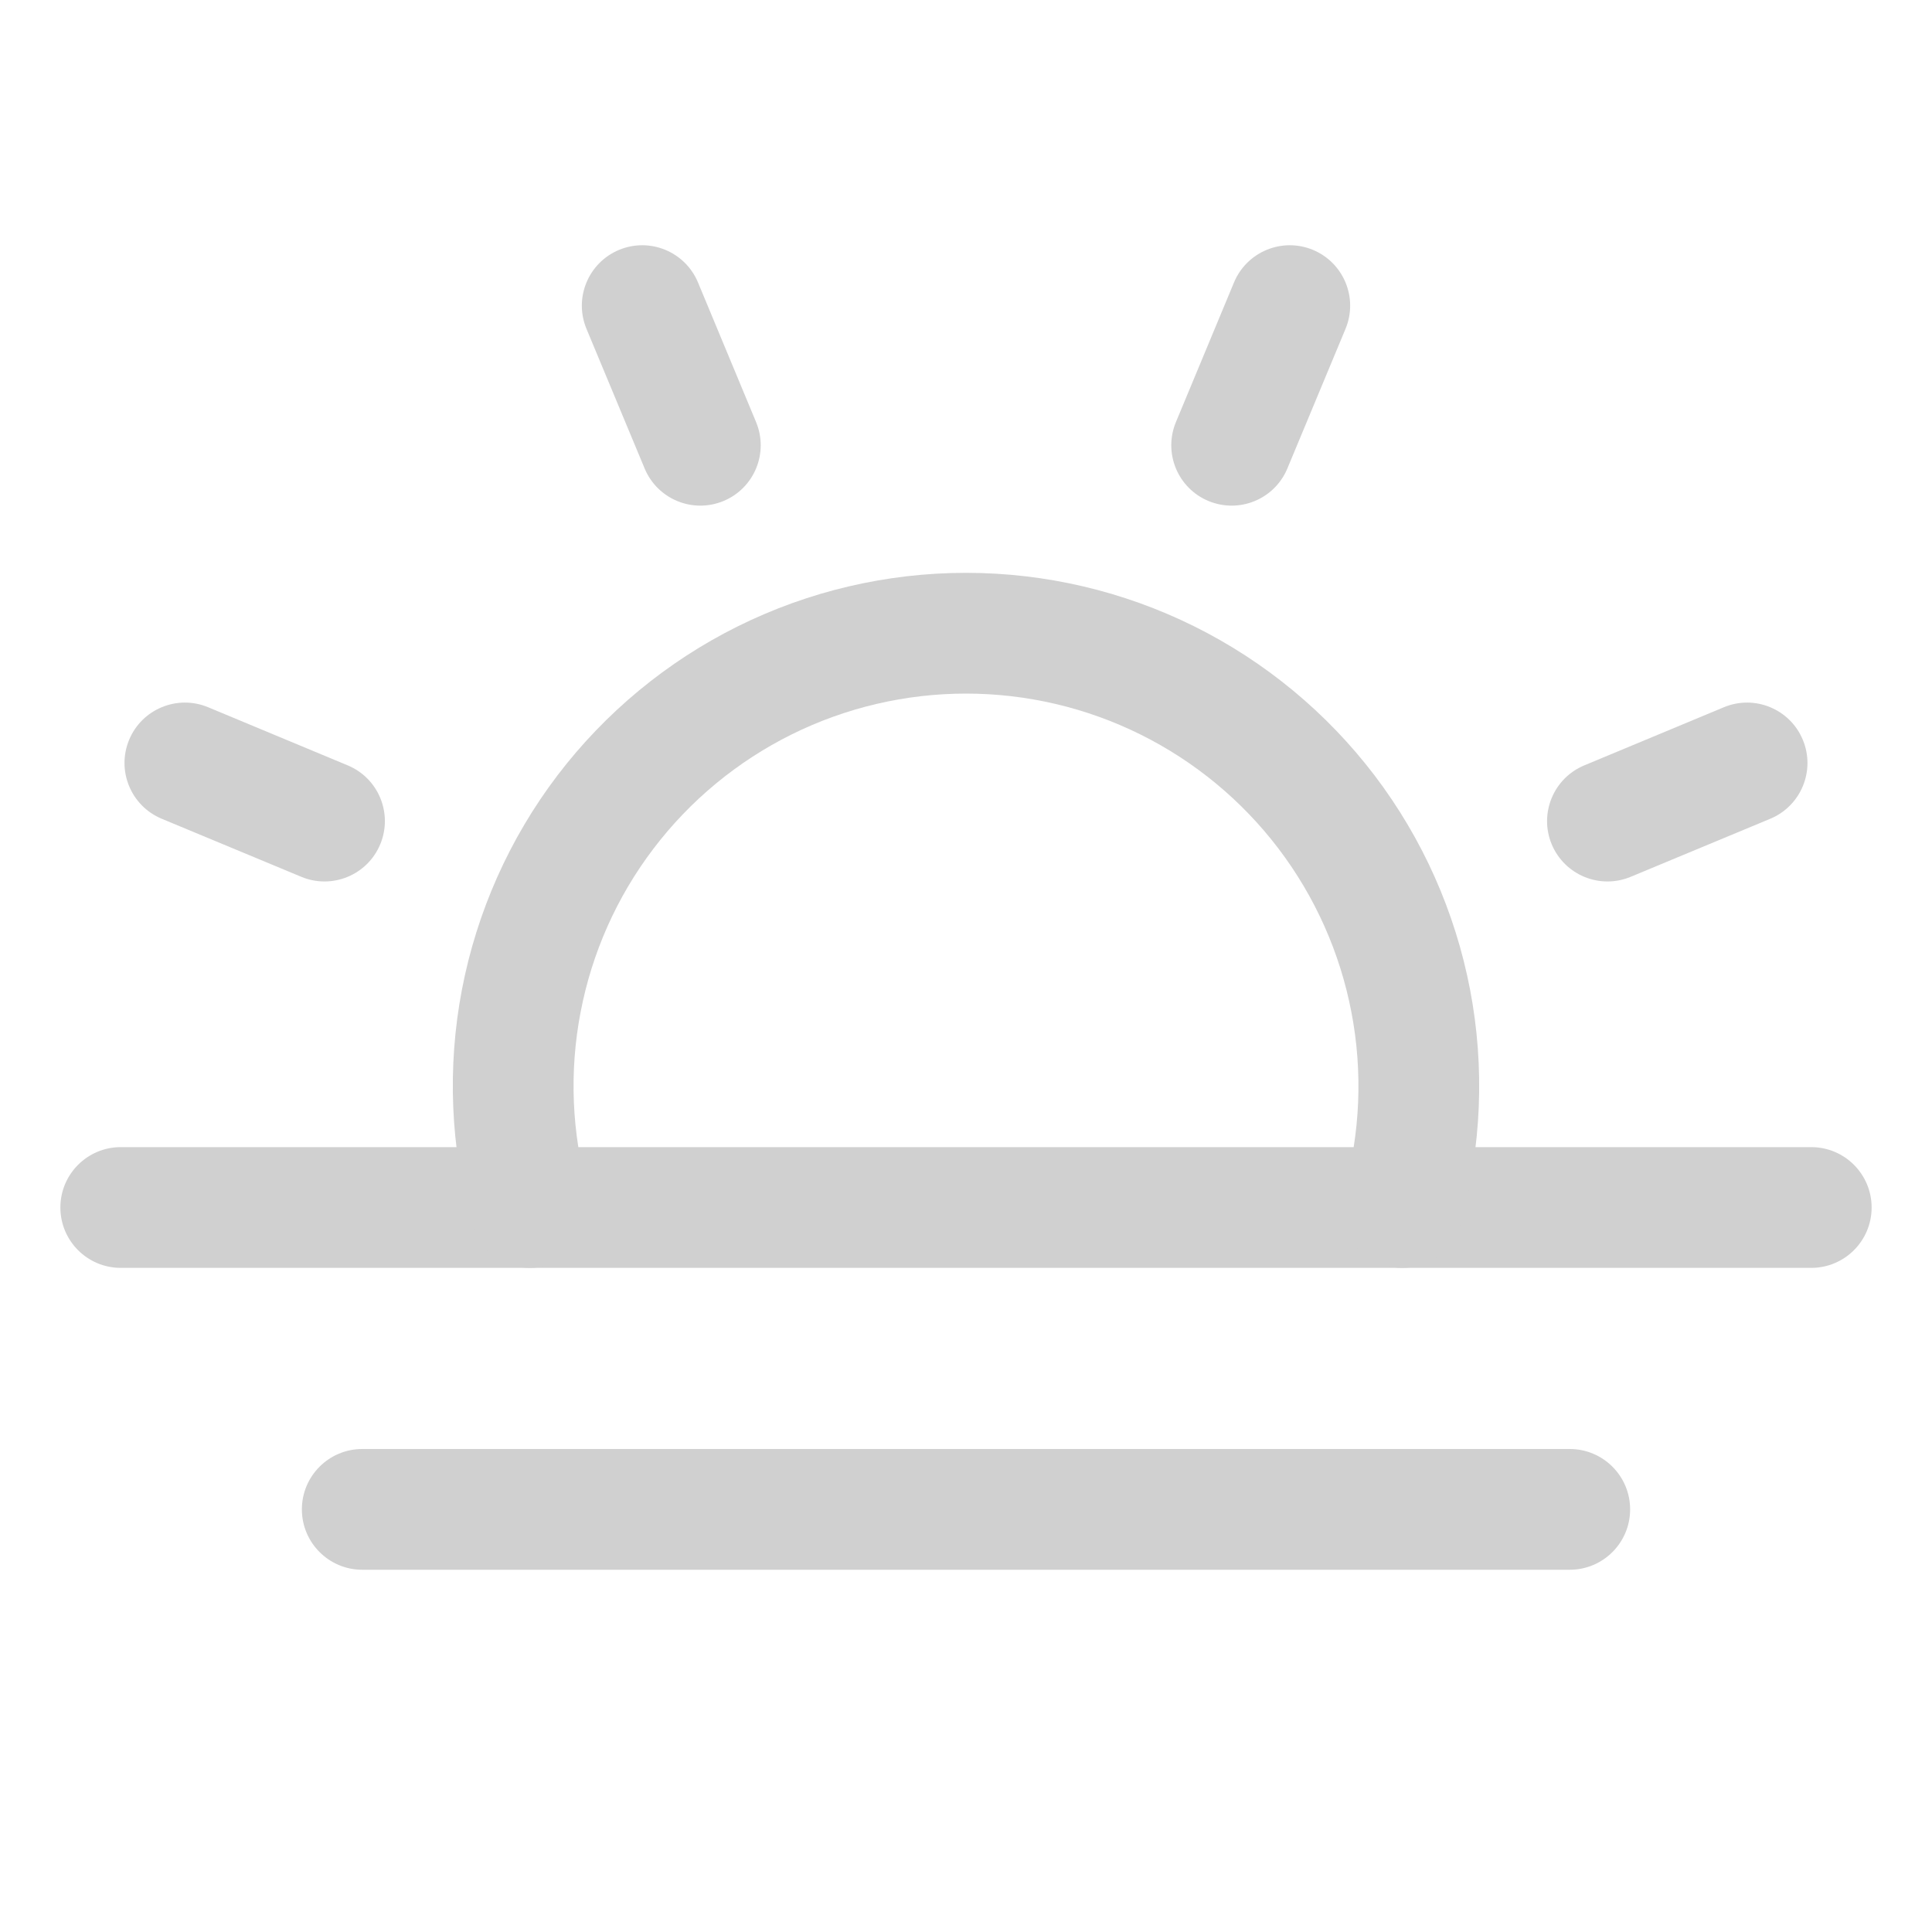 <svg width="32" height="32" viewBox="0 0 32 32" fill="none" xmlns="http://www.w3.org/2000/svg">
    <path fill-rule="evenodd" clip-rule="evenodd" d="M10.253 4.139C10.763 3.927 11.348 4.168 11.561 4.678L12.523 6.991C12.735 7.501 12.494 8.086 11.984 8.298C11.474 8.51 10.889 8.269 10.677 7.759L9.714 5.447C9.502 4.937 9.743 4.352 10.253 4.139Z" fill="#D0D0D0"/>
    <path fill-rule="evenodd" clip-rule="evenodd" d="M2.139 12.253C2.351 11.743 2.937 11.502 3.447 11.714L5.759 12.677C6.269 12.889 6.51 13.474 6.298 13.984C6.086 14.494 5.5 14.735 4.991 14.523L2.678 13.561C2.168 13.348 1.927 12.763 2.139 12.253Z" fill="#D0D0D0"/>
    <path fill-rule="evenodd" clip-rule="evenodd" d="M29.86 12.253C30.073 12.763 29.831 13.348 29.322 13.561L27.009 14.523C26.499 14.735 25.914 14.494 25.701 13.984C25.489 13.474 25.731 12.889 26.241 12.677L28.553 11.714C29.063 11.502 29.648 11.743 29.86 12.253Z" fill="#D0D0D0"/>
    <path fill-rule="evenodd" clip-rule="evenodd" d="M21.747 4.139C22.257 4.352 22.498 4.937 22.286 5.447L21.323 7.759C21.111 8.269 20.526 8.51 20.016 8.298C19.506 8.086 19.265 7.501 19.477 6.991L20.439 4.678C20.652 4.168 21.237 3.927 21.747 4.139Z" fill="#D0D0D0"/>
    <path fill-rule="evenodd" clip-rule="evenodd" d="M1 20C1 19.448 1.448 19 2 19H30C30.552 19 31 19.448 31 20C31 20.552 30.552 21 30 21H2C1.448 21 1 20.552 1 20Z" fill="#D0D0D0"/>
    <path fill-rule="evenodd" clip-rule="evenodd" d="M5 25C5 24.448 5.448 24 6 24H26C26.552 24 27 24.448 27 25C27 25.552 26.552 26 26 26H6C5.448 26 5 25.552 5 25Z" fill="#D0D0D0"/>
    <path fill-rule="evenodd" clip-rule="evenodd" d="M16 11.488C14.998 11.488 14.009 11.72 13.111 12.165C12.213 12.611 11.43 13.258 10.824 14.056C10.217 14.854 9.804 15.782 9.616 16.767C9.427 17.751 9.469 18.766 9.738 19.732C9.887 20.264 9.575 20.815 9.043 20.963C8.511 21.111 7.96 20.8 7.812 20.268C7.46 19.006 7.405 17.678 7.651 16.391C7.898 15.103 8.438 13.89 9.231 12.846C10.024 11.803 11.048 10.956 12.222 10.373C13.396 9.791 14.689 9.488 16 9.488C17.311 9.488 18.604 9.791 19.778 10.373C20.952 10.956 21.976 11.803 22.769 12.846C23.562 13.89 24.102 15.103 24.349 16.391C24.595 17.678 24.54 19.006 24.188 20.268C24.04 20.8 23.489 21.111 22.957 20.963C22.425 20.815 22.113 20.264 22.262 19.732C22.531 18.766 22.573 17.751 22.384 16.767C22.196 15.782 21.782 14.854 21.176 14.056C20.57 13.258 19.787 12.611 18.889 12.165C17.991 11.72 17.002 11.488 16 11.488Z" fill="#D0D0D0"/>
</svg>
